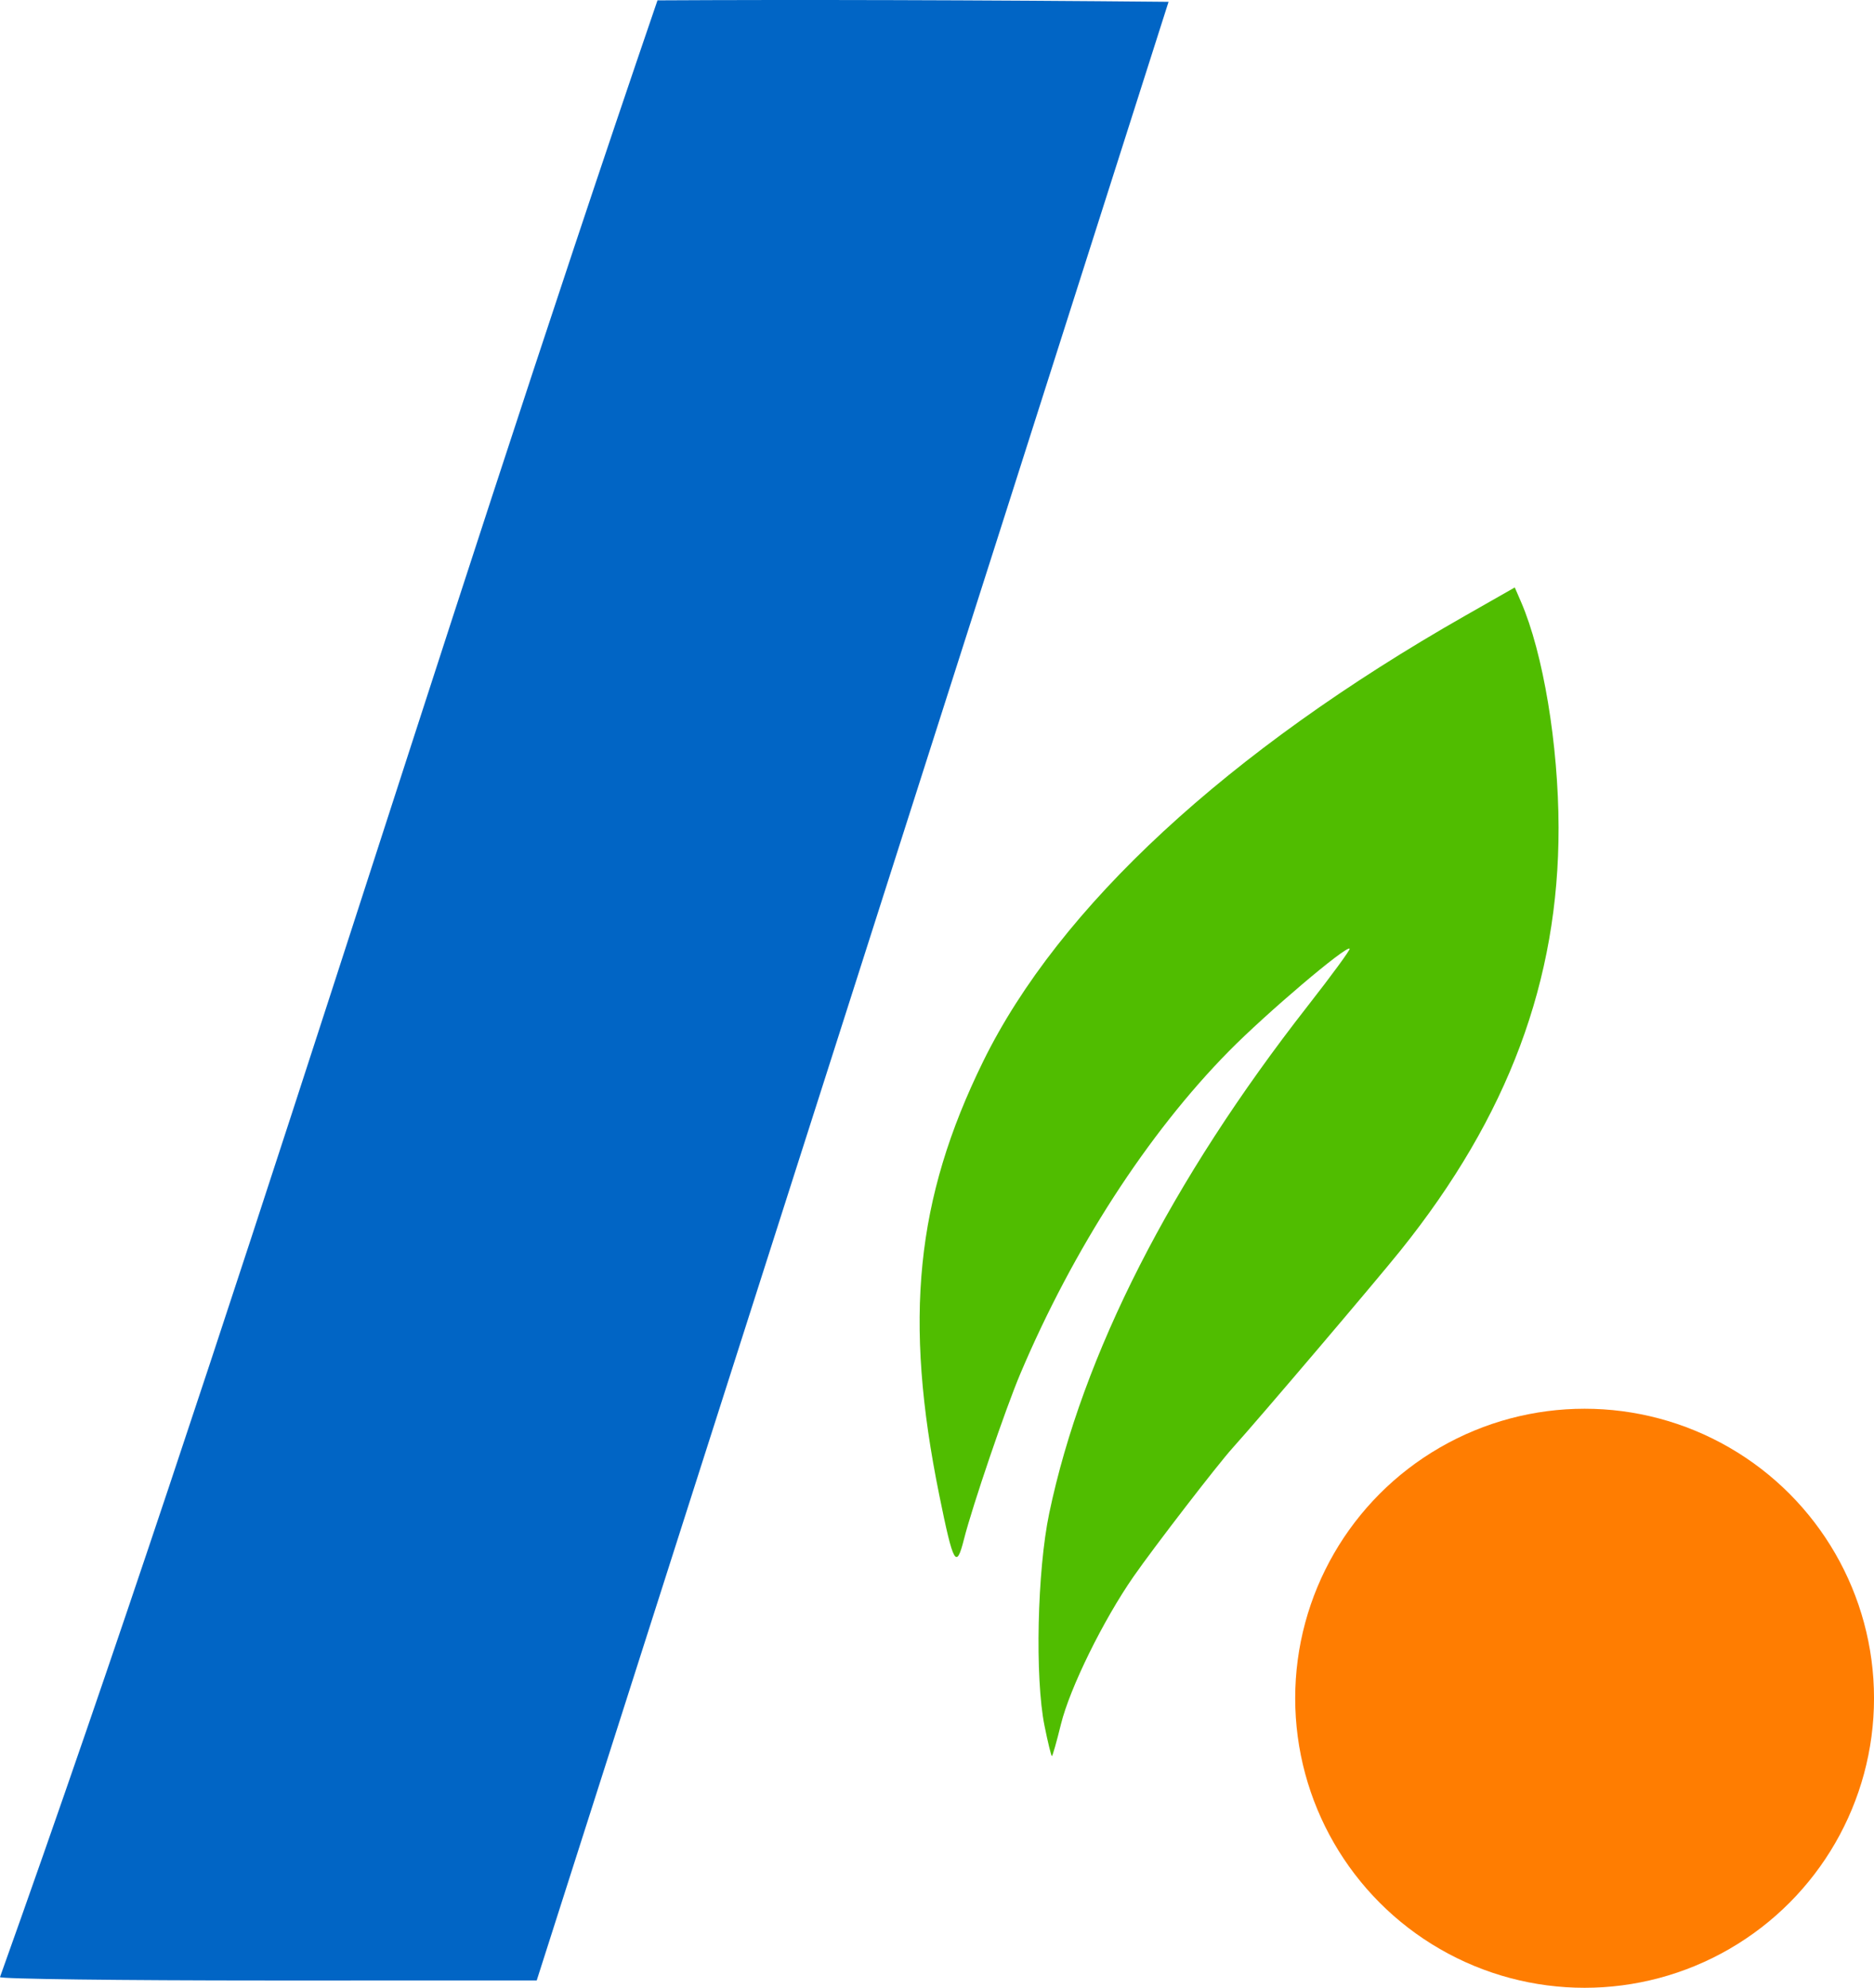 <?xml version="1.0" encoding="UTF-8" standalone="no"?>
<!-- Created with Inkscape (http://www.inkscape.org/) -->

<svg
   width="109.47mm"
   height="116.069mm"
   viewBox="0 0 109.47 116.069"
   version="1.1"
   id="svg5"
   xml:space="preserve"
   xmlns="http://www.w3.org/2000/svg"
   xmlns:svg="http://www.w3.org/2000/svg"><defs
     id="defs2" /><g
     id="layer1"
     transform="translate(-48.882,-49.09)"><g
       id="g3401"><path
         style="fill:#50bd00;fill-opacity:1;stroke-width:0.263"
         d="m 109.897,149.859 c -0.565,-2.799 -0.427,-9.057 0.275,-12.405 1.942,-9.273 7.114,-19.418 15.105,-29.631 1.397,-1.785 2.497,-3.287 2.445,-3.339 -0.196,-0.196 -4.867,3.768 -7.055,5.987 -4.737,4.805 -9.101,11.553 -12.187,18.844 -0.864,2.042 -2.797,7.717 -3.288,9.655 -0.45,1.777 -0.618,1.479 -1.44,-2.566 -2.092,-10.291 -1.383,-17.304 2.561,-25.336 4.431,-9.024 14.286,-18.132 28.167,-26.032 l 2.888,-1.644 0.365,0.842 c 1.296,2.992 2.184,8.335 2.193,13.182 0.015,8.933 -2.945,16.855 -9.222,24.679 -1.431,1.784 -8.34,9.906 -9.826,11.551 -0.874,0.968 -4.565,5.757 -5.771,7.488 -1.773,2.545 -3.734,6.53 -4.25,8.637 -0.251,1.023 -0.489,1.86 -0.529,1.86 -0.04,0 -0.234,-0.797 -0.431,-1.772 z"
         id="path302" /><path
         style="fill:#0165c5;fill-opacity:1;stroke-width:0.265"
         d="M 48.882,164.535 C 62.484,126.485 74.153,87.463 87.289,49.111 c 7.91,-0.044 18.793,-0.021 29.854,0.085 C 104.462,89.016 91.415,129.719 80.234,164.732 l -15.677,7.9e-4 c -8.622,4.8e-4 -15.676,-0.088 -15.675,-0.198 z"
         id="path302-0-6" /><circle
         style="fill:#ff7d01;fill-opacity:1;stroke:none;stroke-width:0.49;stroke-linecap:round;stroke-opacity:1"
         id="path1533"
         cx="141.447"
         cy="148.254"
         r="16.906" /></g></g></svg>
